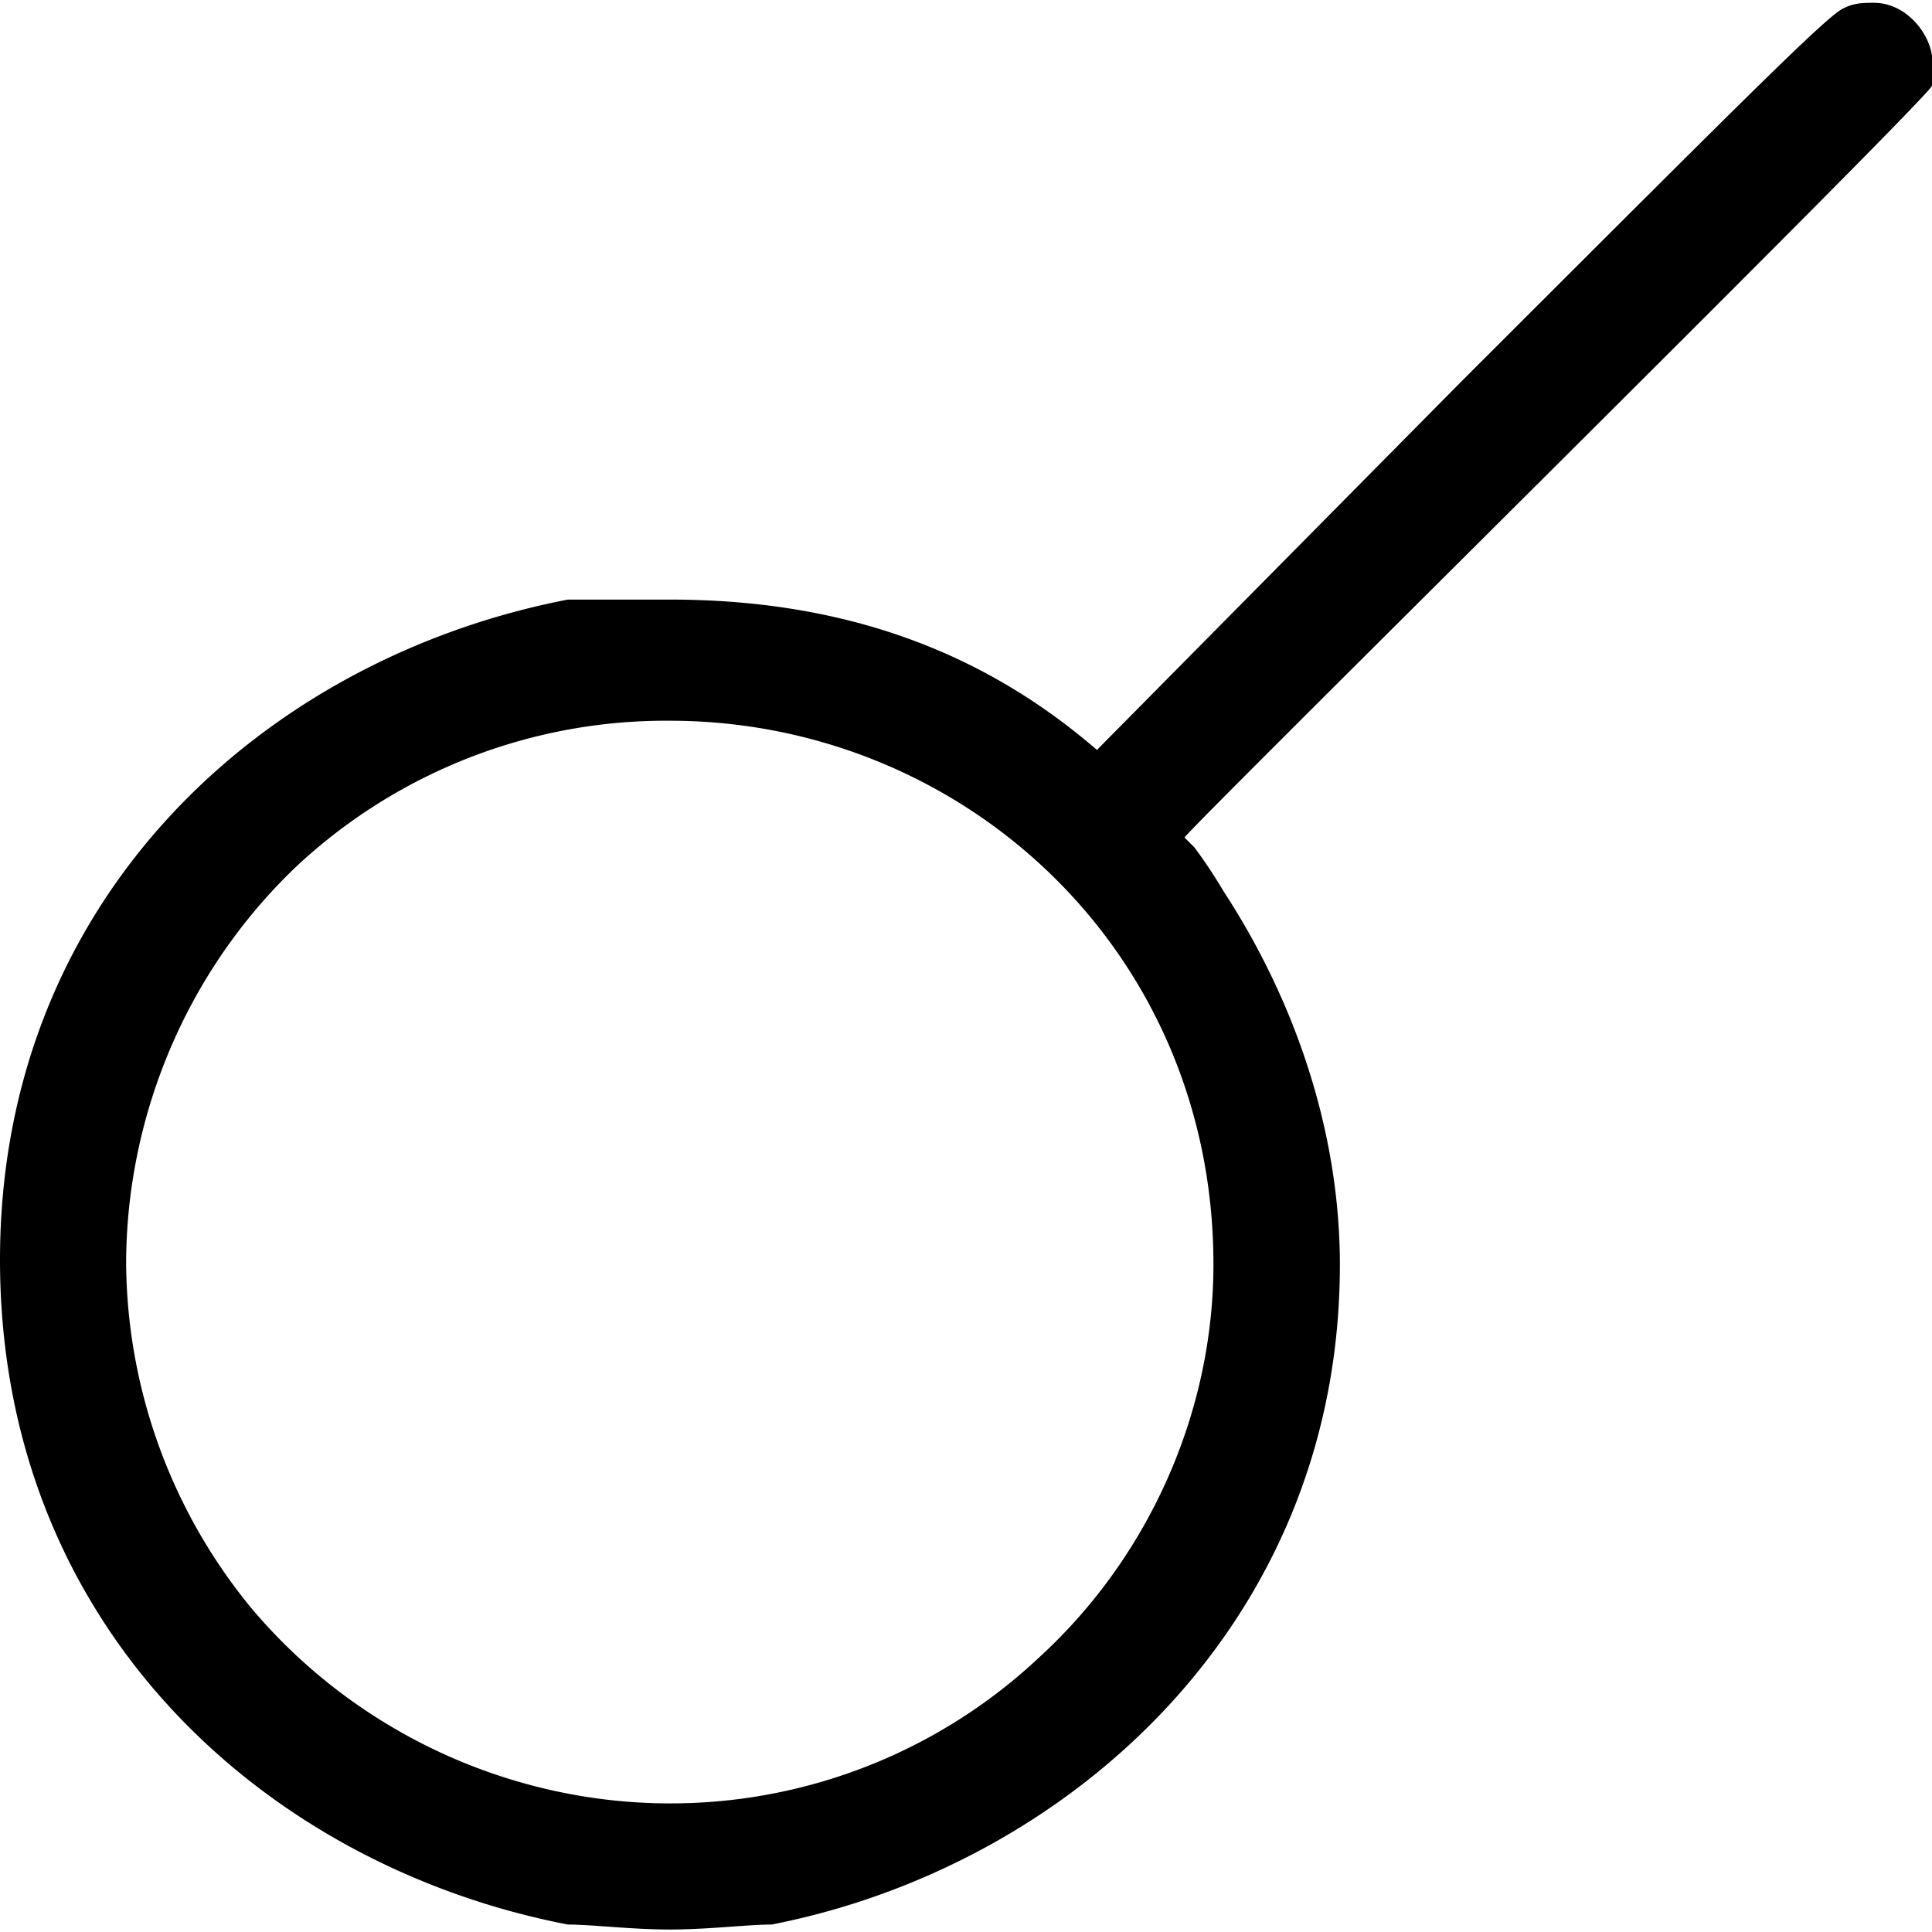 <svg xmlns="http://www.w3.org/2000/svg" xmlns:xlink="http://www.w3.org/1999/xlink" width="64" height="64" viewBox="0 0 6.219 6.203"><svg overflow="visible" x="-.547" y="6.203"><path style="stroke:none" d="M2.703-4.281h-.328c-.969.187-1.828.953-1.828 2.125 0 1.187.86 1.953 1.828 2.14.078 0 .203.016.328.016s.25-.016.328-.016C3.984-.203 4.86-.984 4.86-2.14c0-.421-.14-.843-.375-1.203-.046-.078-.093-.14-.093-.14l-.032-.032c0-.015 2.375-2.359 2.407-2.421v-.079c0-.078-.079-.187-.188-.187-.031 0-.062 0-.094.016-.046.015-.28.25-1.234 1.203L4.078-3.797c-.344-.297-.781-.484-1.375-.484zm1.75 2.14c0 .47-.203.938-.562 1.266a1.732 1.732 0 0 1-1.188.469c-.5 0-1-.219-1.344-.625a1.767 1.767 0 0 1-.406-1.11c0-.468.188-.937.547-1.28a1.742 1.742 0 0 1 1.203-.47c.938 0 1.75.735 1.75 1.75zm0 0"/></svg></svg>